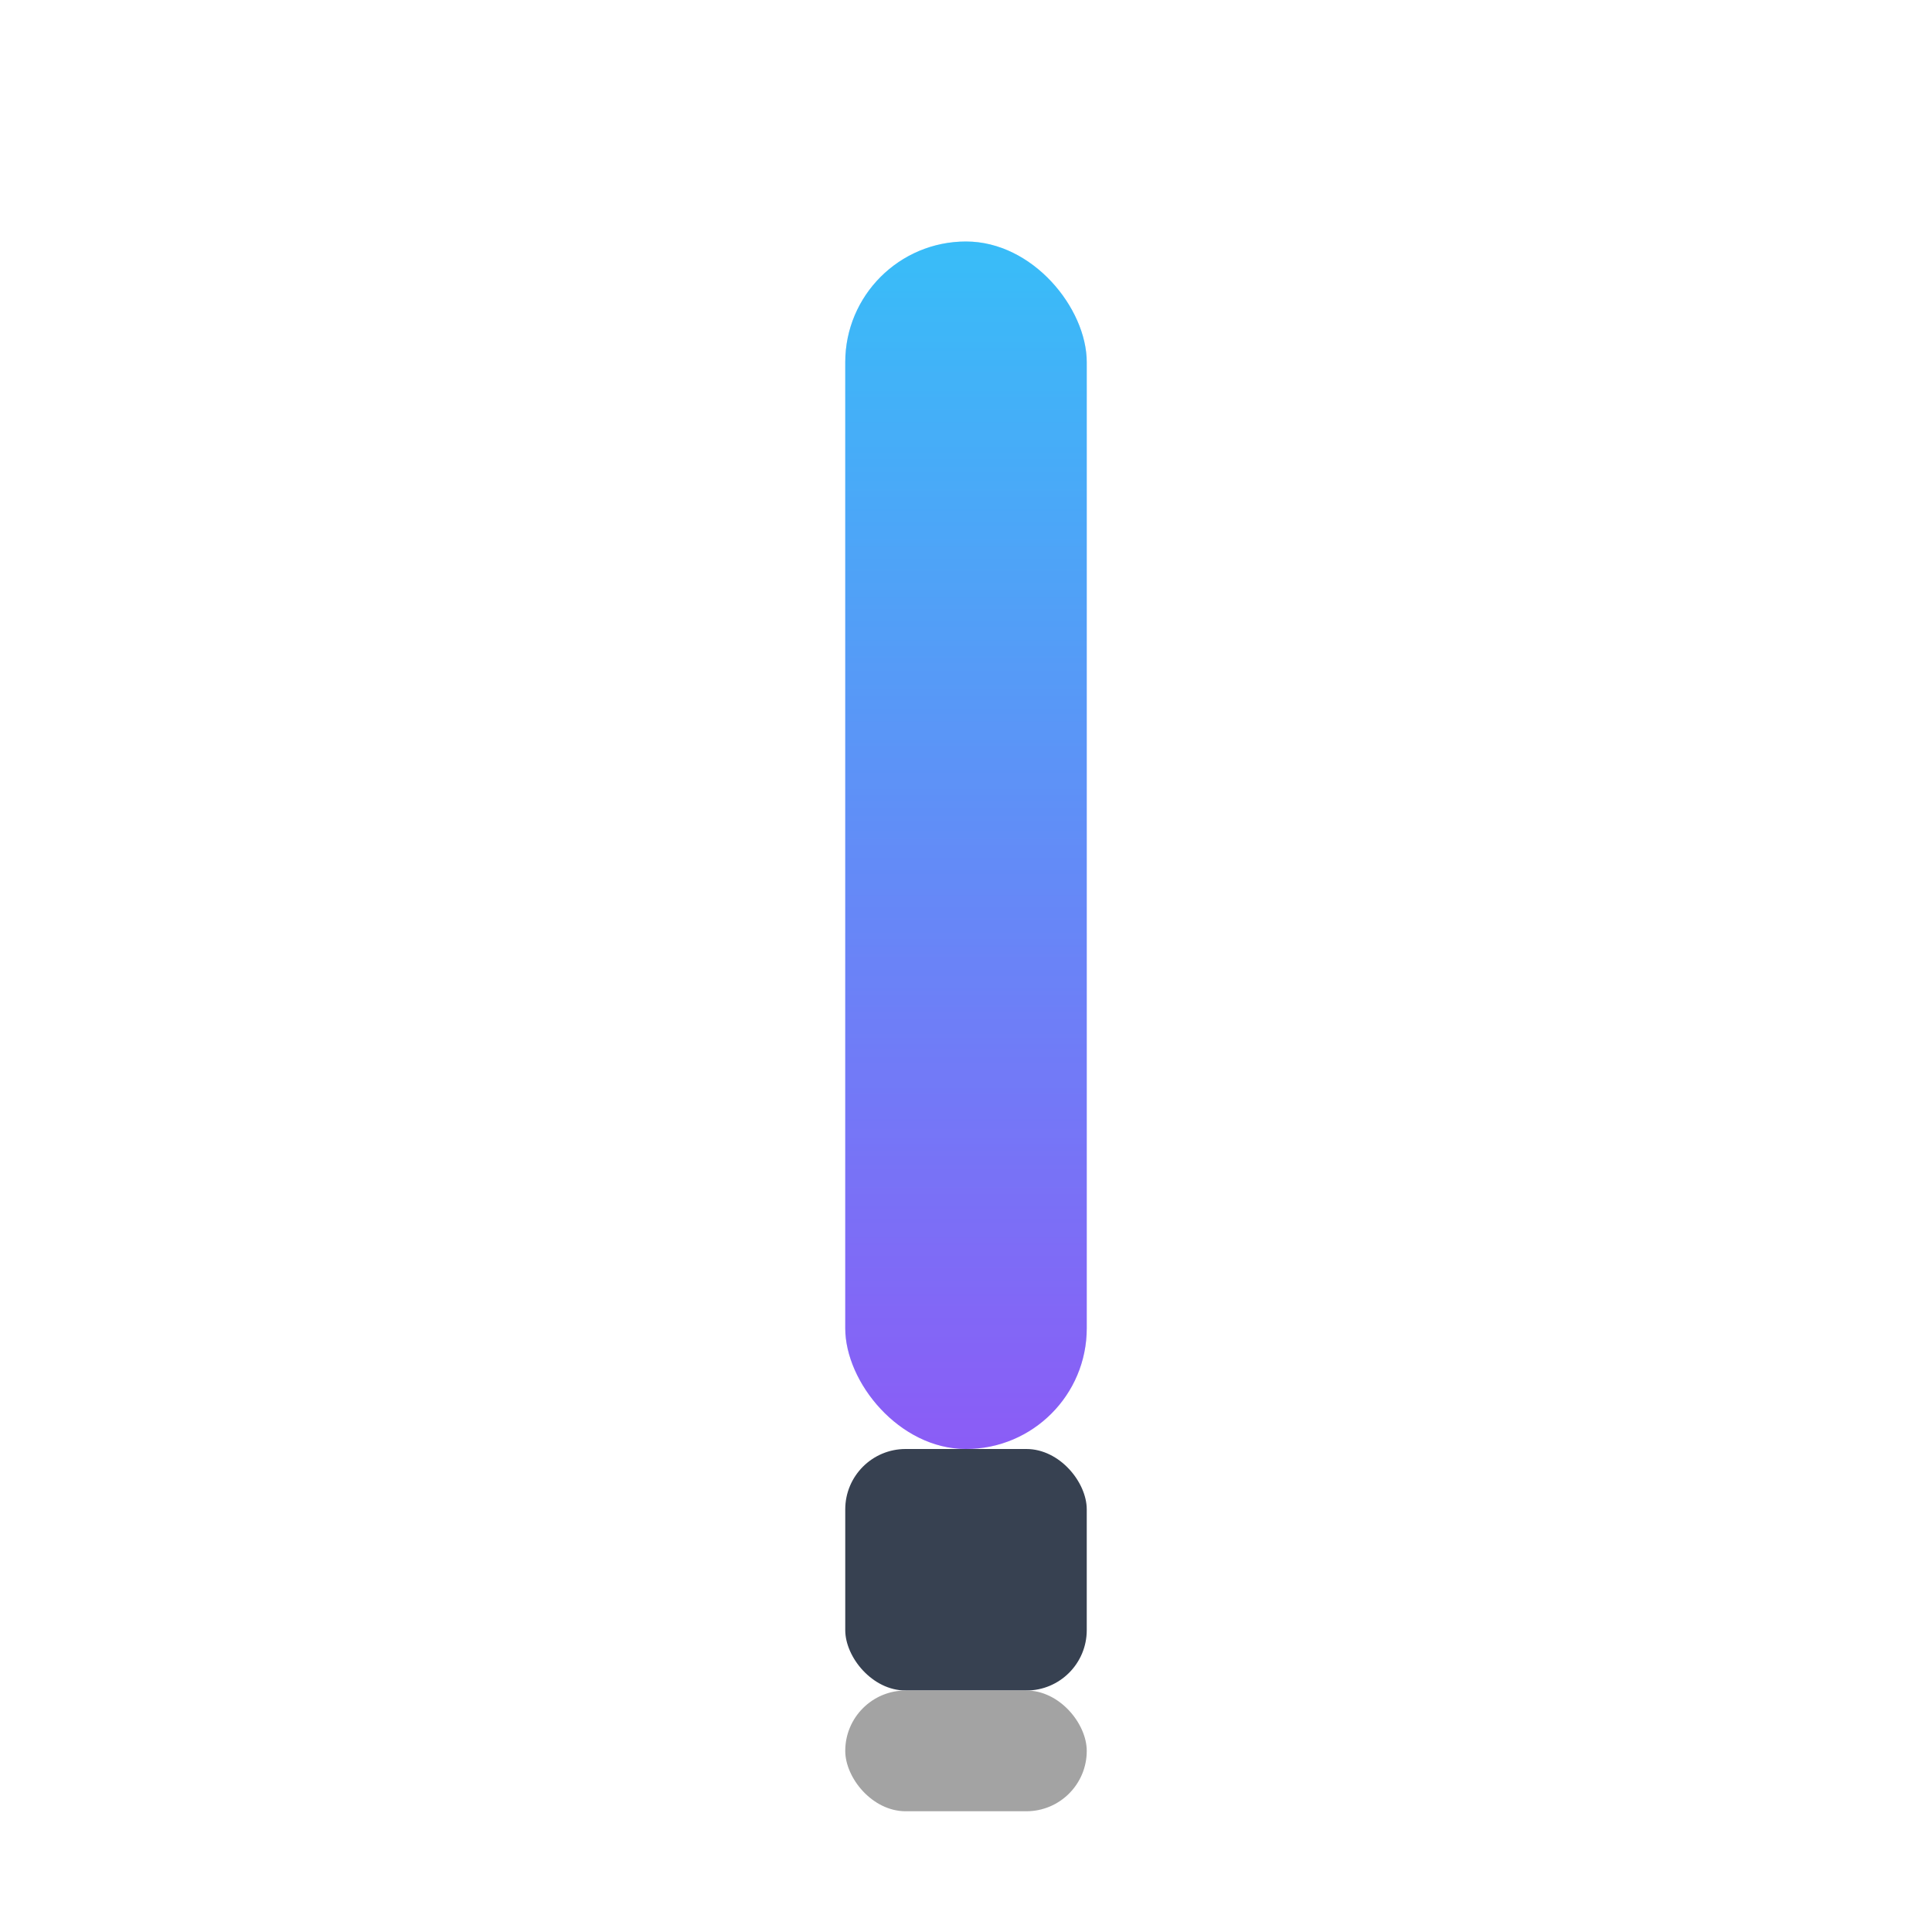 <svg width="32" height="32" viewBox="0 0 64 64" fill="none" xmlns="http://www.w3.org/2000/svg" style="vertical-align: middle;">
  <defs>
    <linearGradient id="bladeGrad" x1="32" y1="8" x2="32" y2="48" gradientUnits="userSpaceOnUse">
      <stop offset="0%" stop-color="#38bdf8"/>
      <stop offset="100%" stop-color="#8b5cf6"/>
    </linearGradient>
    <filter id="glow" x="0" y="0" width="64" height="64">
      <feGaussianBlur stdDeviation="3" result="coloredBlur"/>
      <feMerge>
        <feMergeNode in="coloredBlur"/>
        <feMergeNode in="SourceGraphic"/>
      </feMerge>
    </filter>
  </defs>
  <g>
    <animateTransform attributeName="transform"
      type="rotate"
      values="0 32 56; 30 32 56; -20 32 56; 0 32 56"
      keyTimes="0;0.3;0.7;1"
      dur="1.2s"
      repeatCount="indefinite"/>
    <!-- Sable con gradiente -->
    <rect x="28" y="8" width="8" height="40" rx="4" fill="url(#bladeGrad)"/>
    <rect x="28" y="48" width="8" height="8" rx="2" fill="#374151"/>
    <rect x="28" y="56" width="8" height="4" rx="2" fill="#a3a3a3"/>
    <!-- Glow efecto con gradiente -->
    <rect x="28" y="8" width="8" height="40" rx="4" fill="url(#bladeGrad)" opacity="0.5" filter="url(#glow)"/>
  </g>
</svg>